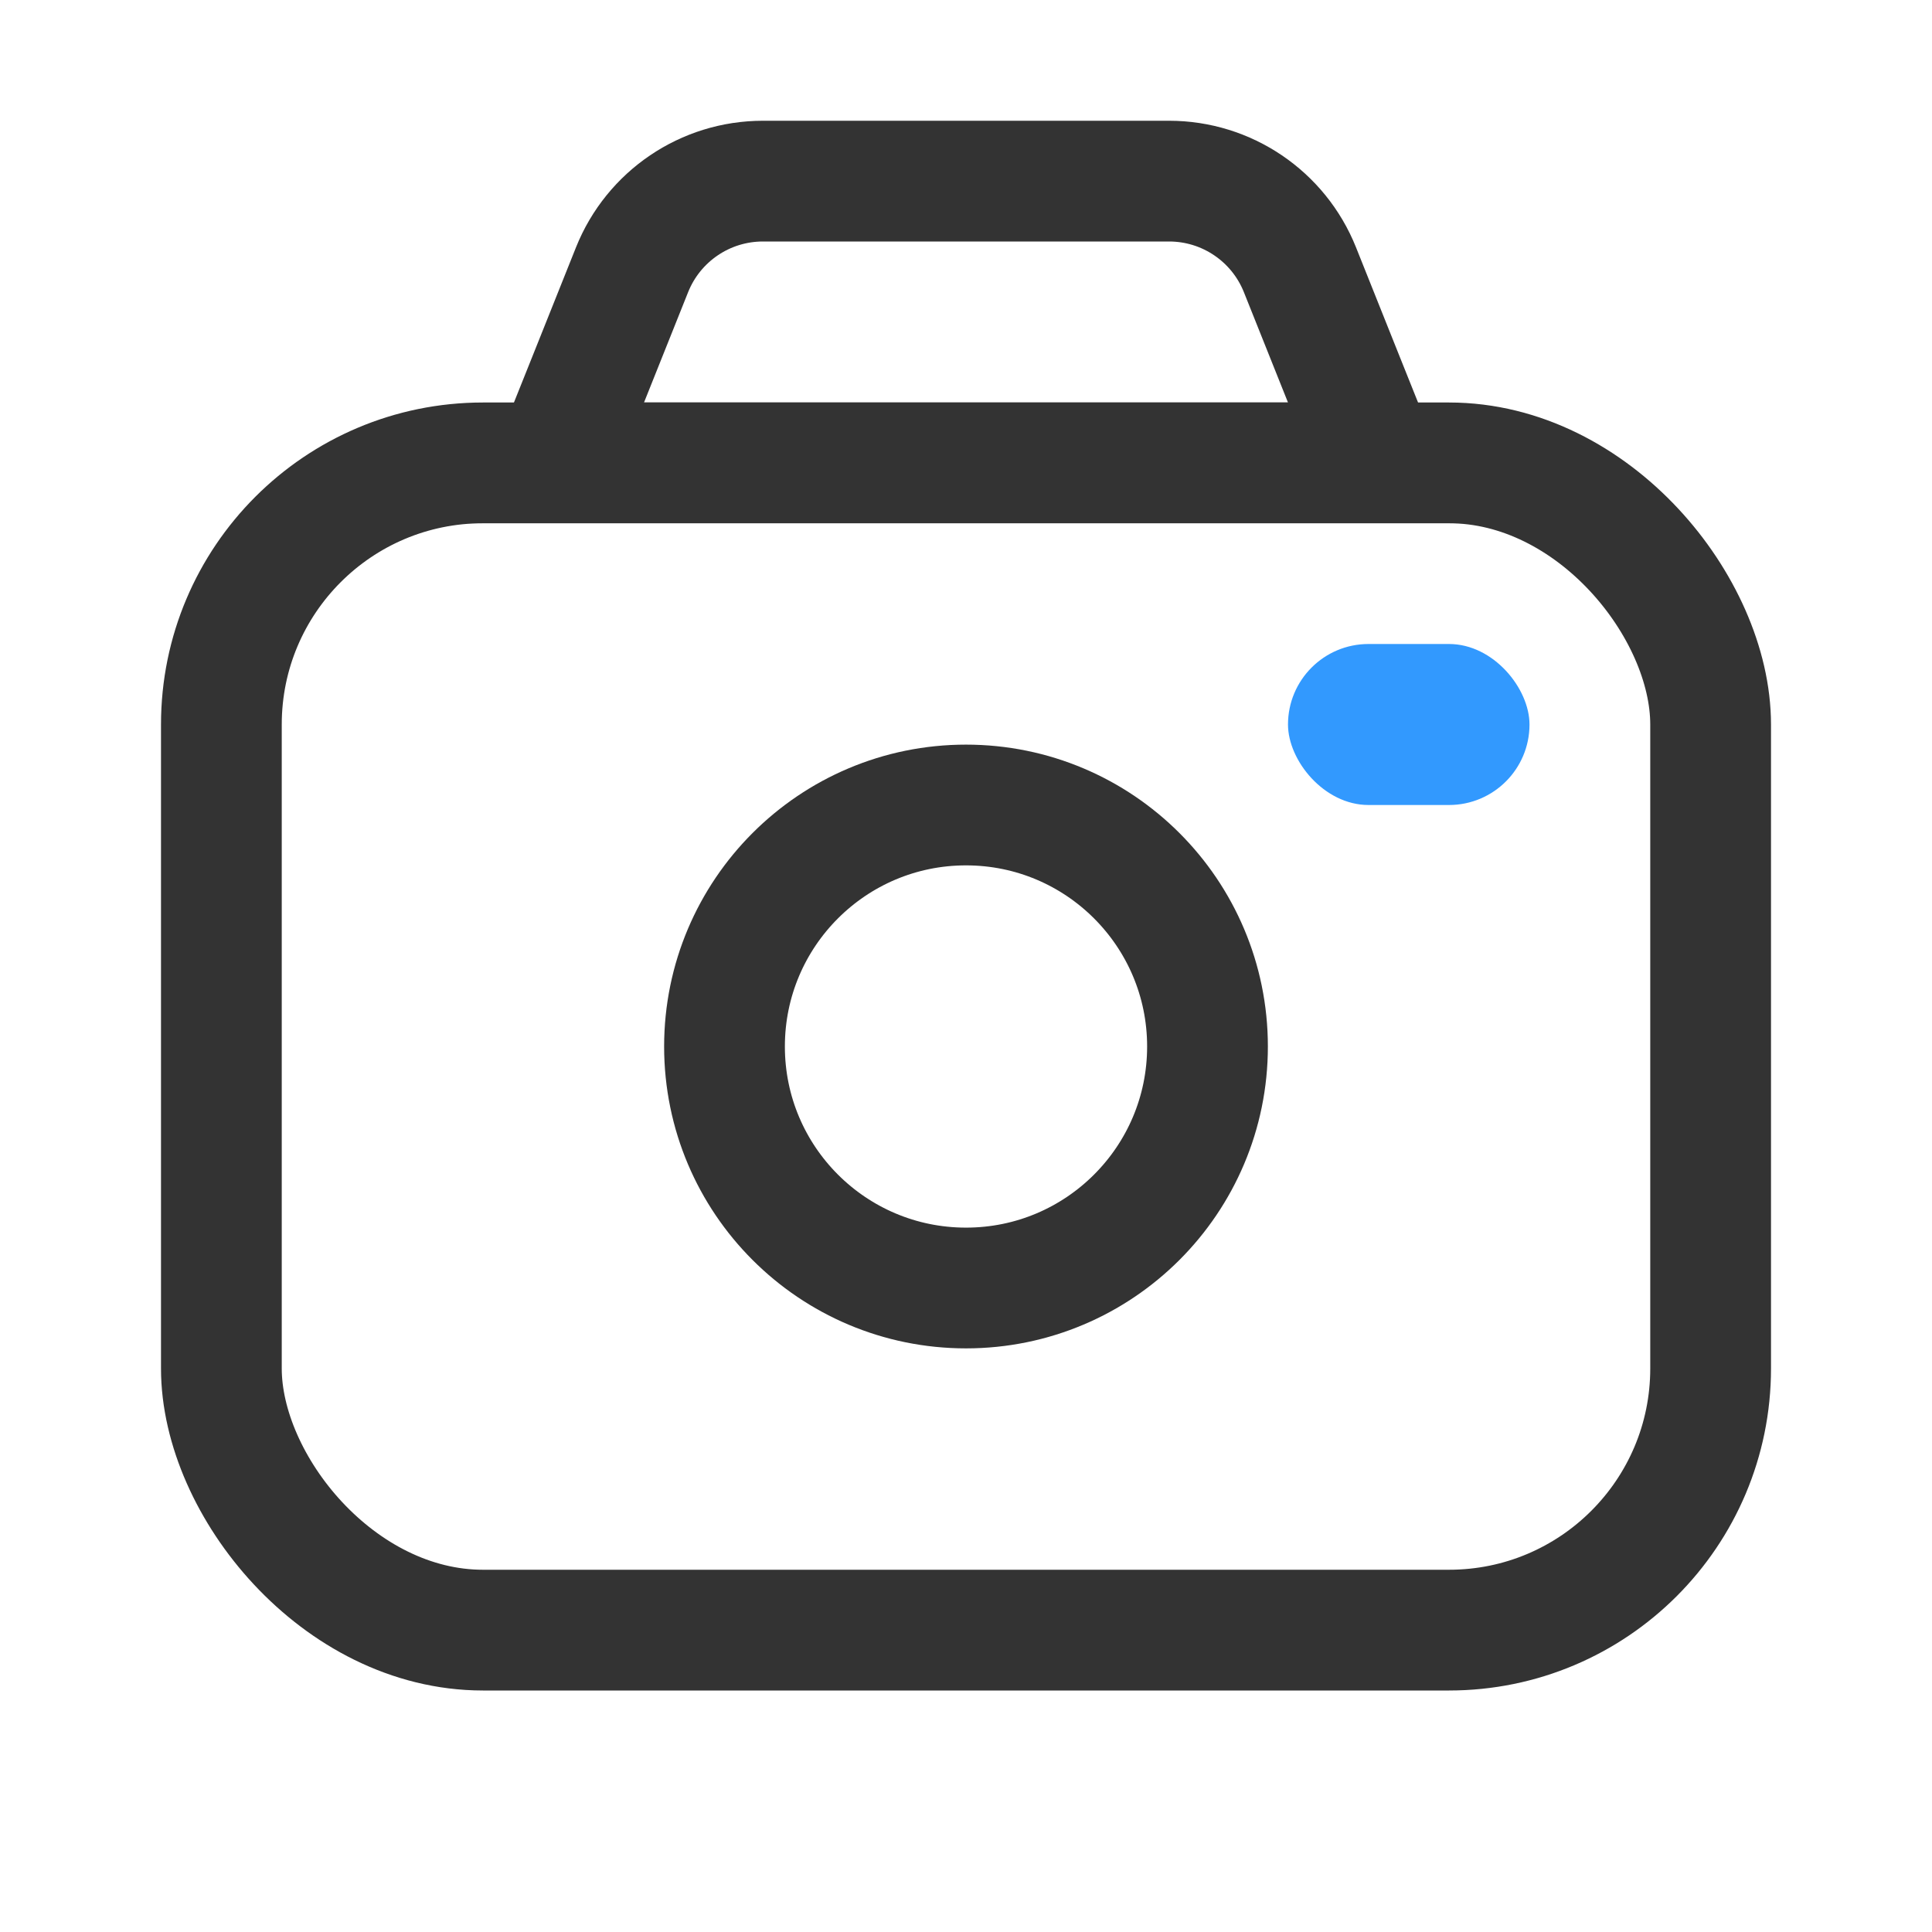 <svg width="24" height="24" viewBox="0 0 24 24" fill="none" xmlns="http://www.w3.org/2000/svg">
<rect x="2.75" y="5.75" width="18.5" height="14.5" rx="3.25" stroke="#333333" stroke-width="1.5"/>
<path d="M16 5.75H17.108L16.696 4.721L16.148 3.35C15.882 2.686 15.239 2.25 14.523 2.25H9.477C8.761 2.25 8.118 2.686 7.852 3.35L7.304 4.721L6.892 5.75H8H16Z" stroke="#333333" stroke-width="1.5"/>
<rect x="16" y="8" width="3" height="2" rx="1" fill="#3299FE"/>
<circle cx="12" cy="13" r="3" stroke="#333333" stroke-width="1.5"/>
</svg>
